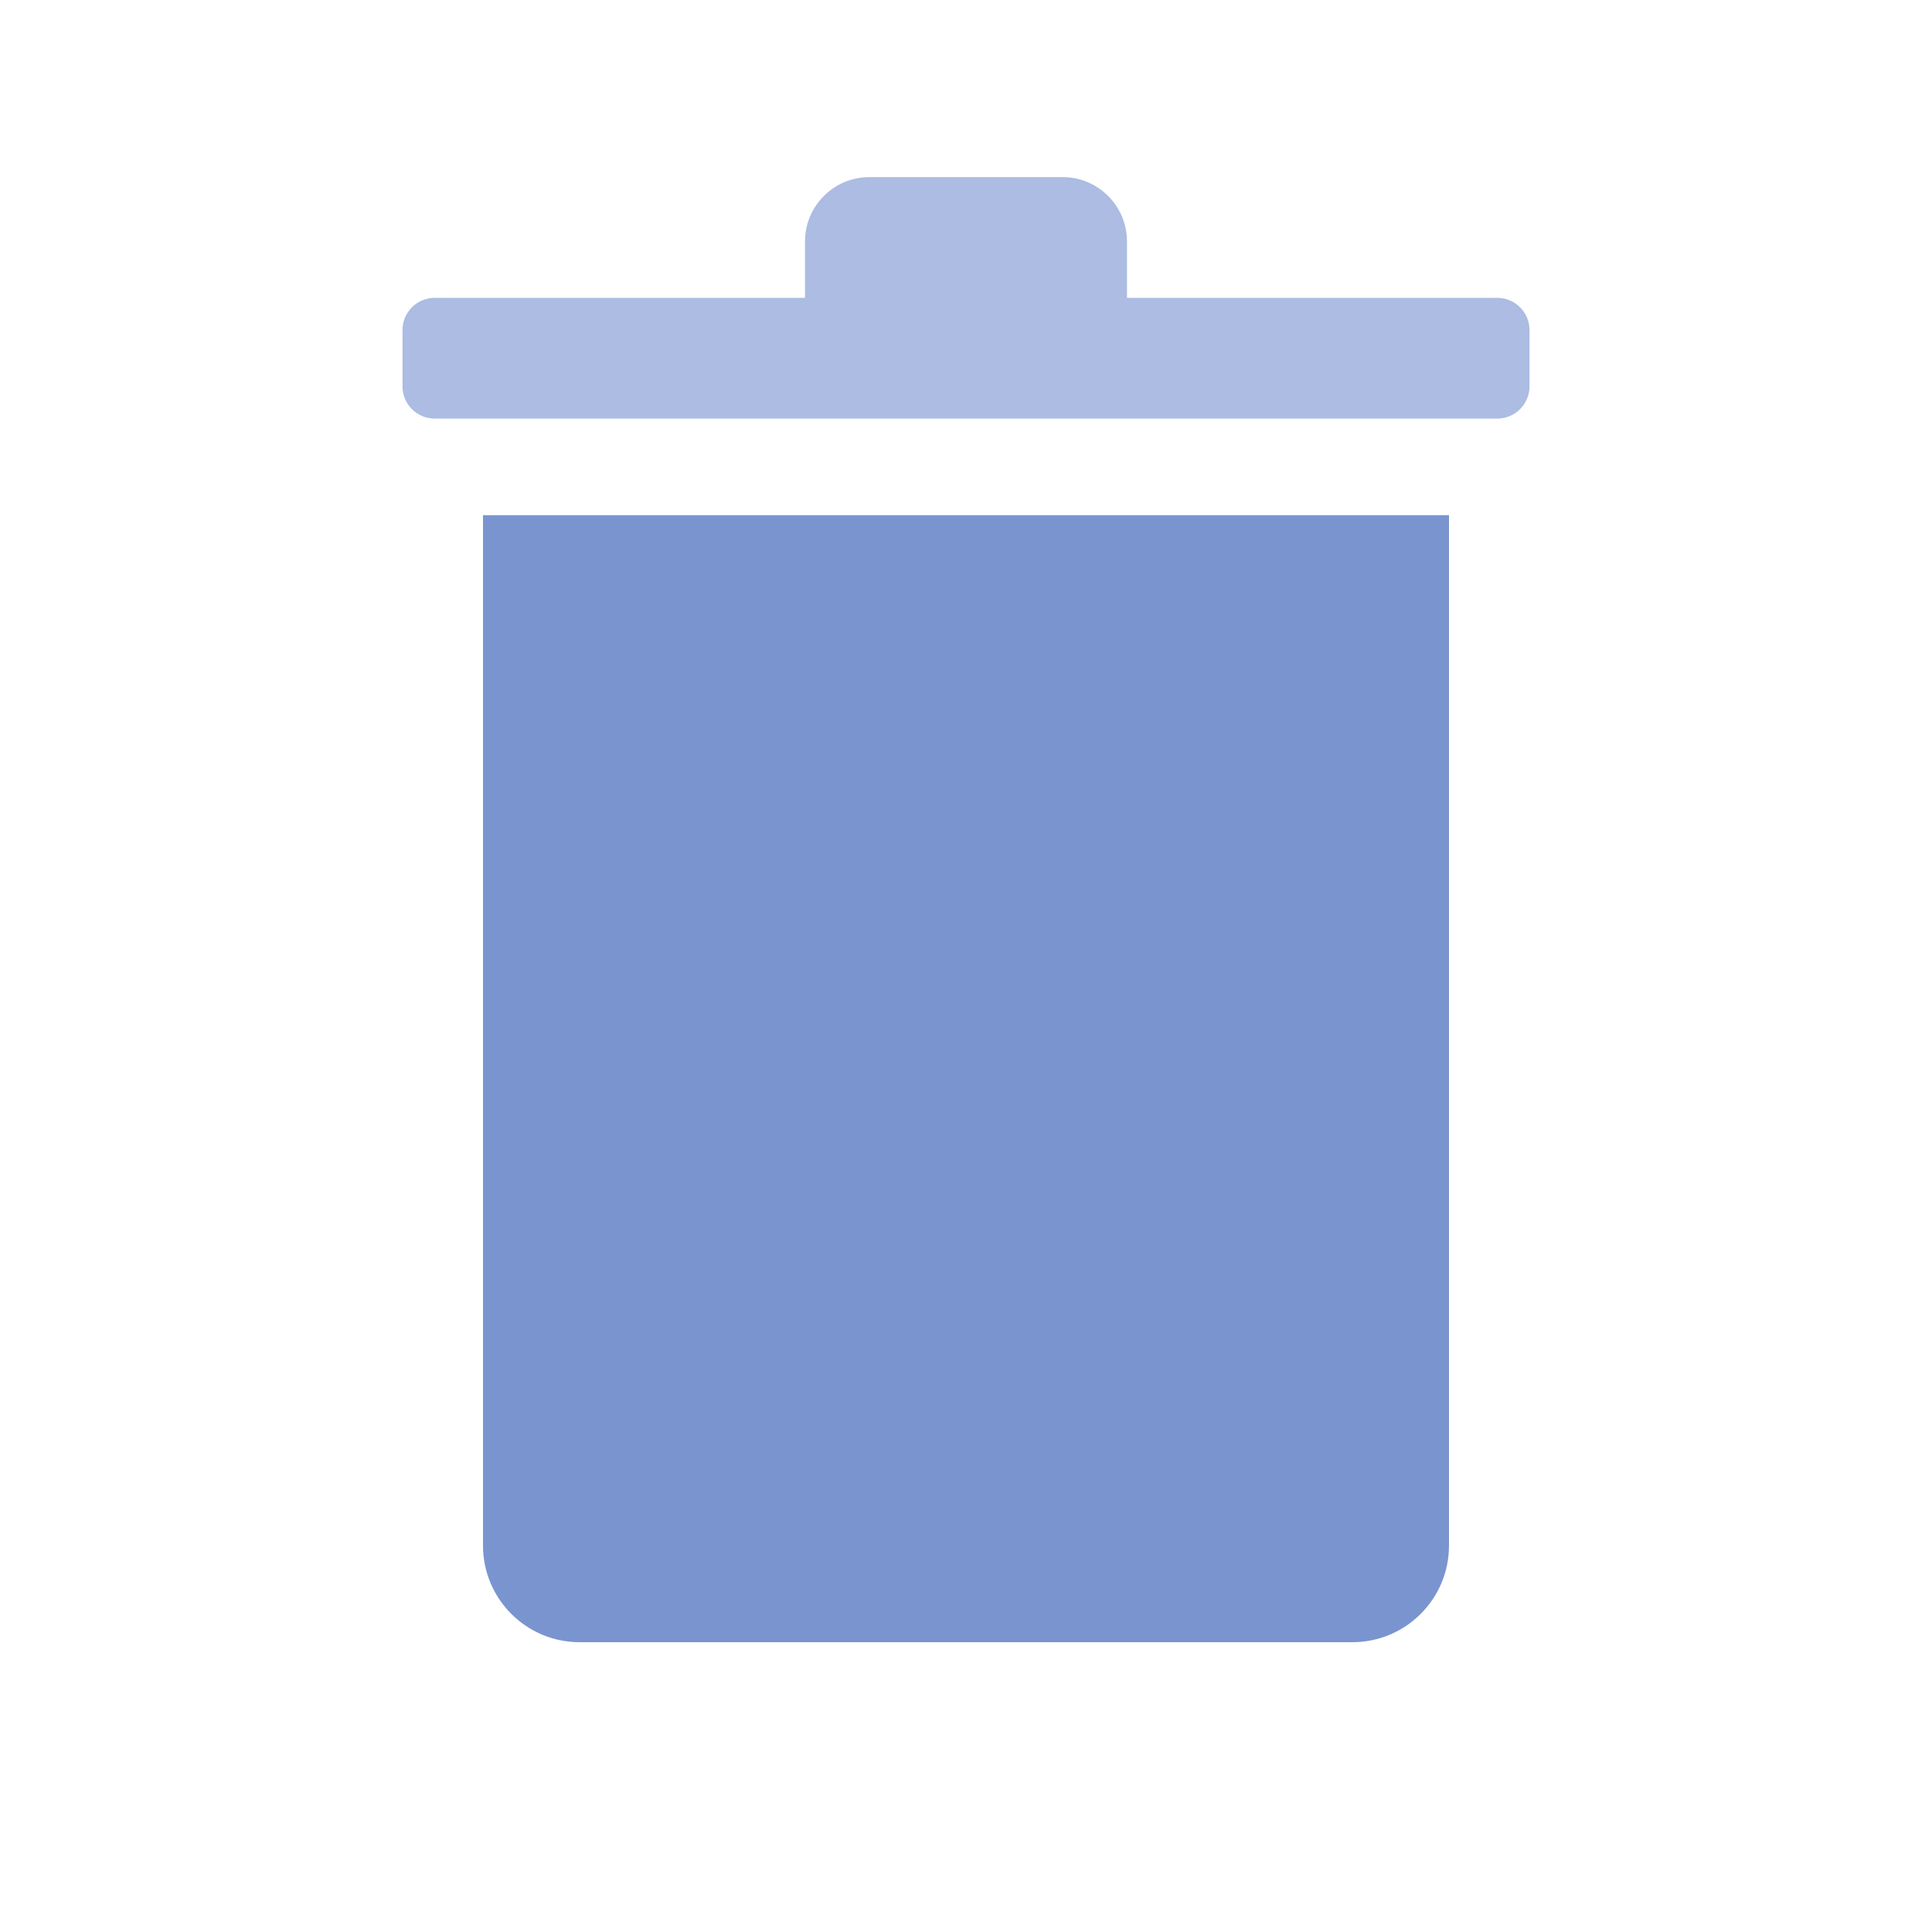 <svg width="30" height="30" viewBox="0 0 30 30" fill="none" xmlns="http://www.w3.org/2000/svg">
<path d="M7.5 8V24C7.5 24.828 8.172 25.5 9 25.5H21C21.828 25.5 22.5 24.828 22.5 24V8H7.5Z" fill="#7A94D0"/>
<path fill-rule="evenodd" clip-rule="evenodd" d="M17.5 4.625V3.75C17.5 3.198 17.052 2.75 16.5 2.75H13.5C12.948 2.75 12.5 3.198 12.5 3.75V4.625H6.75C6.474 4.625 6.25 4.849 6.25 5.125V6C6.25 6.276 6.474 6.5 6.75 6.5H23.25C23.526 6.5 23.75 6.276 23.75 6V5.125C23.75 4.849 23.526 4.625 23.25 4.625H17.5Z" fill="#ACBCE2"/>
</svg>
